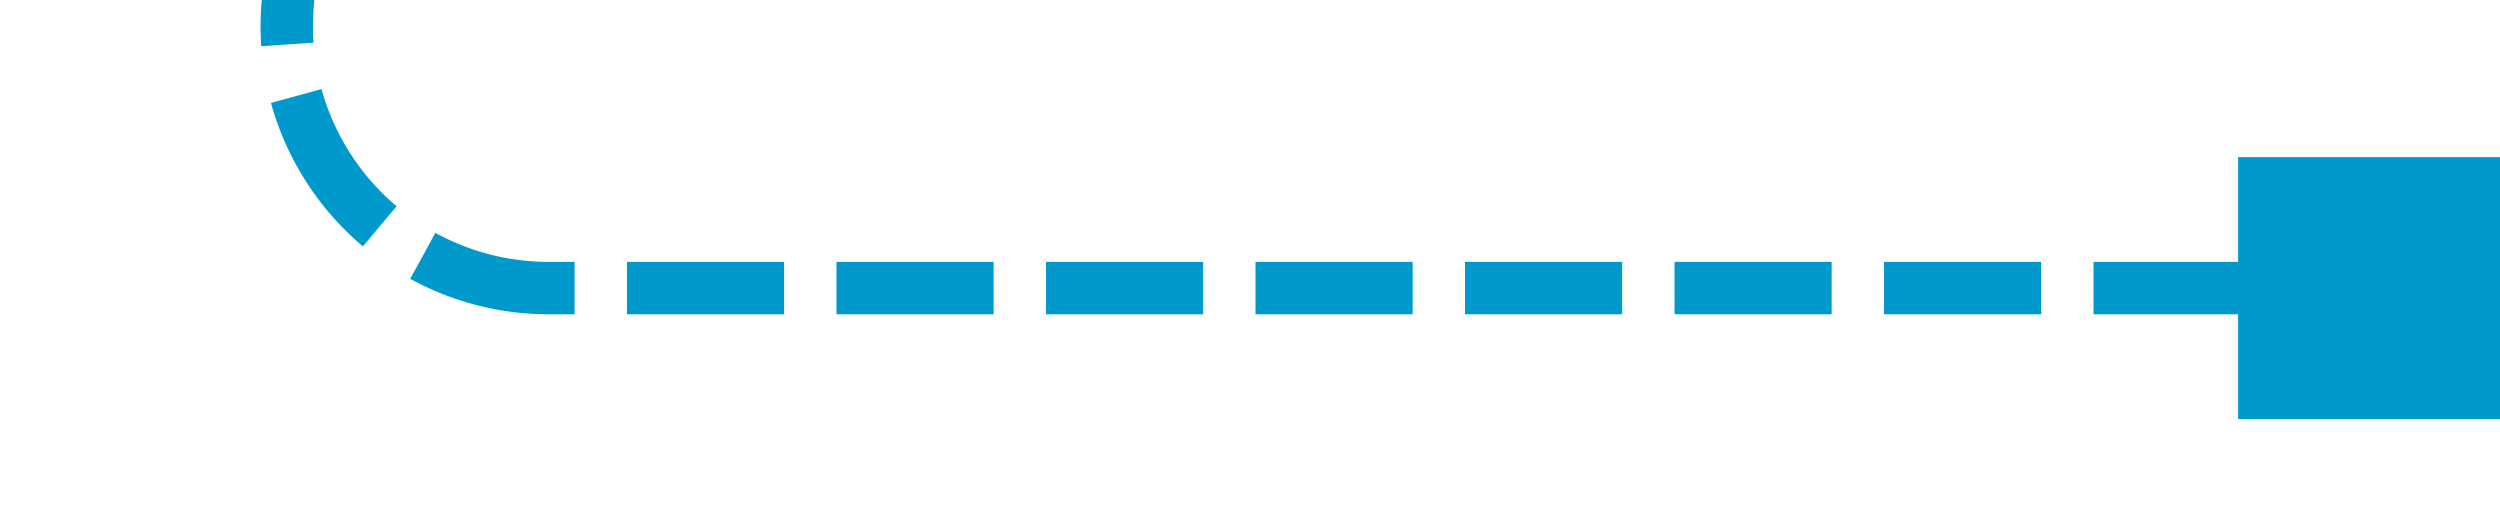 ﻿<?xml version="1.0" encoding="utf-8"?>
<svg version="1.1" xmlns:xlink="http://www.w3.org/1999/xlink" width="47.73px" height="10px" preserveAspectRatio="xMinYMid meet" viewBox="379.27 627  47.73 8" xmlns="http://www.w3.org/2000/svg">
  <path d="M 326 448.5  L 379.27 448.5  A 5 5 0 0 1 384.77 453.5 L 384.77 626  A 5 5 0 0 0 389.77 631.5 L 426 631.5  " stroke-width="1" stroke-dasharray="3,1" stroke="#0099cc" fill="none" />
  <path d="M 330 451  L 330 446  L 325 446  L 325 451  L 330 451  Z M 422 629  L 422 634  L 427 634  L 427 629  L 422 629  Z " fill-rule="nonzero" fill="#0099cc" stroke="none" />
</svg>